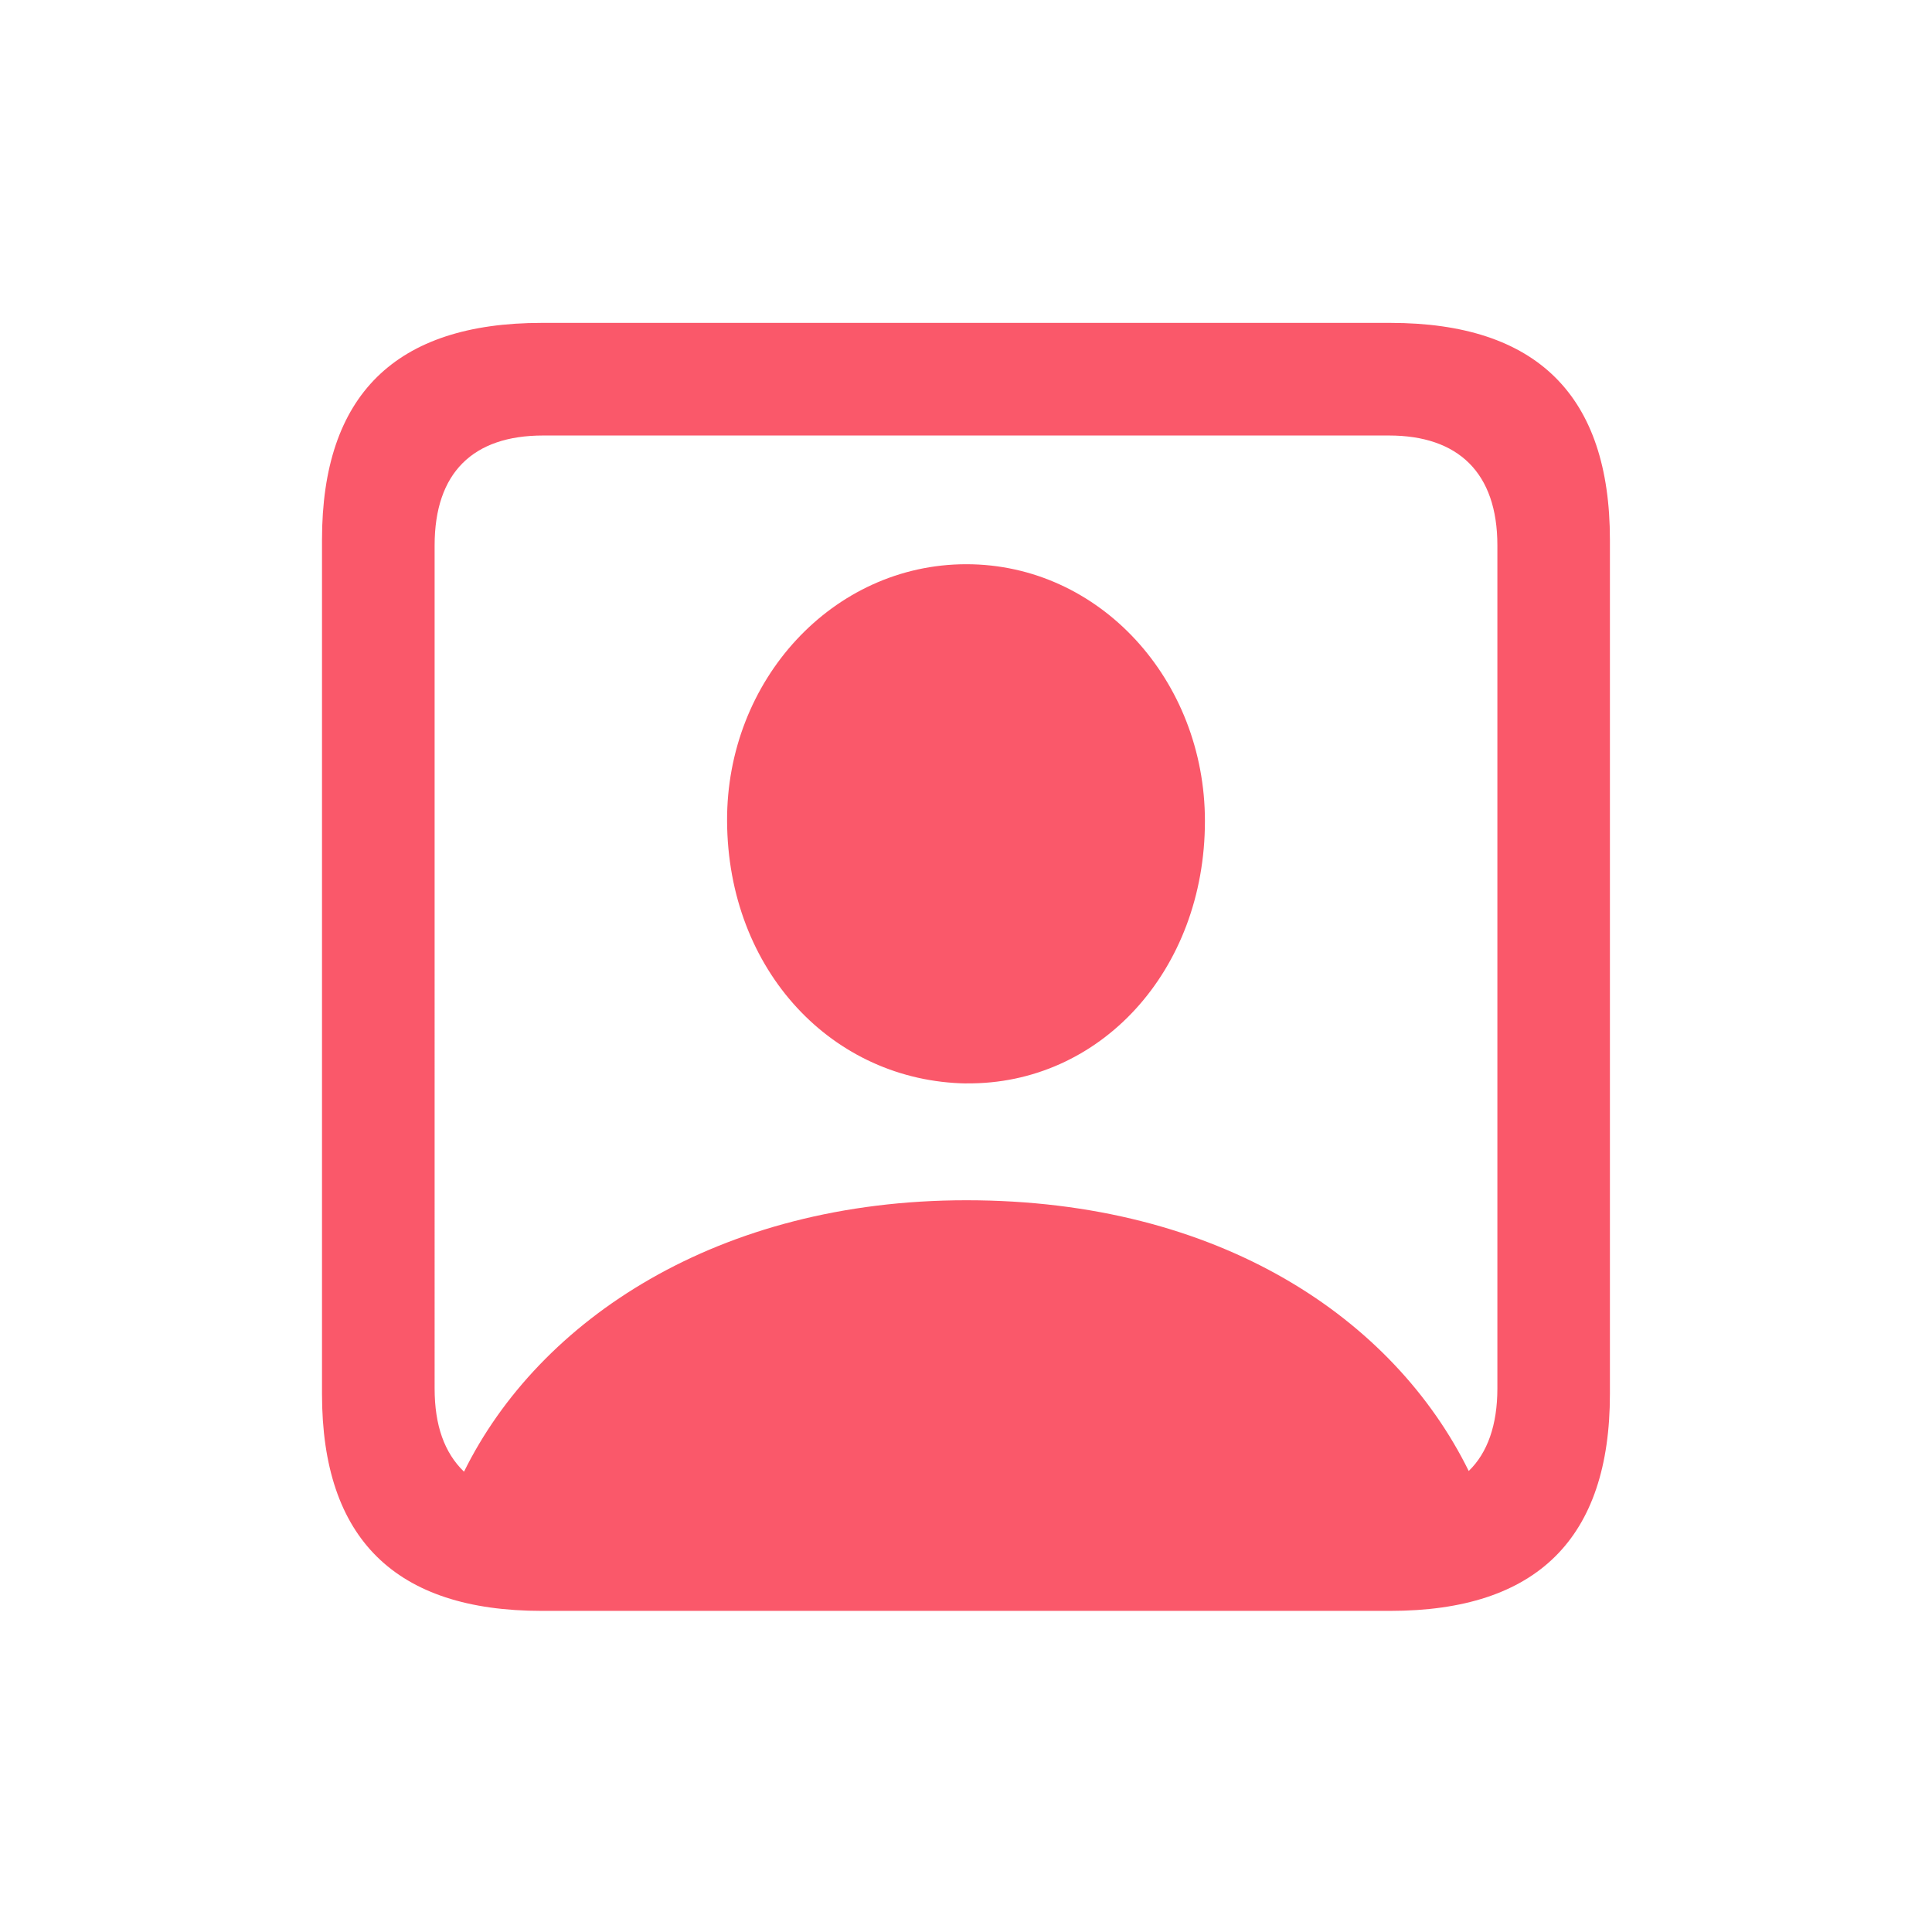 <svg fill="#fa586a" xmlns:xlink="http://www.w3.org/1999/xlink"  width="24" height="24" viewBox="0 0 24 24" xmlns="http://www.w3.org/2000/svg" aria-hidden="true"><path d="M6.729 20.011H17.27c1.825 0 2.729-.903 2.729-2.694V6.706c0-1.79-.904-2.695-2.729-2.695H6.73C4.913 4.011 4 4.906 4 6.706v10.611c0 1.8.913 2.694 2.729 2.694zm5.275-5.101c-3.085 0-5.31 1.486-6.24 3.372-.243-.235-.365-.574-.365-1.034V6.775c0-.904.478-1.365 1.347-1.365h10.508c.86 0 1.347.461 1.347 1.365v10.473c0 .451-.122.8-.356 1.025-.93-1.886-3.086-3.363-6.24-3.363zm0-1.452c1.66.018 2.964-1.399 2.964-3.259 0-1.747-1.304-3.19-2.964-3.19s-2.98 1.443-2.972 3.19c.009 1.86 1.312 3.233 2.972 3.26z"></path></svg>